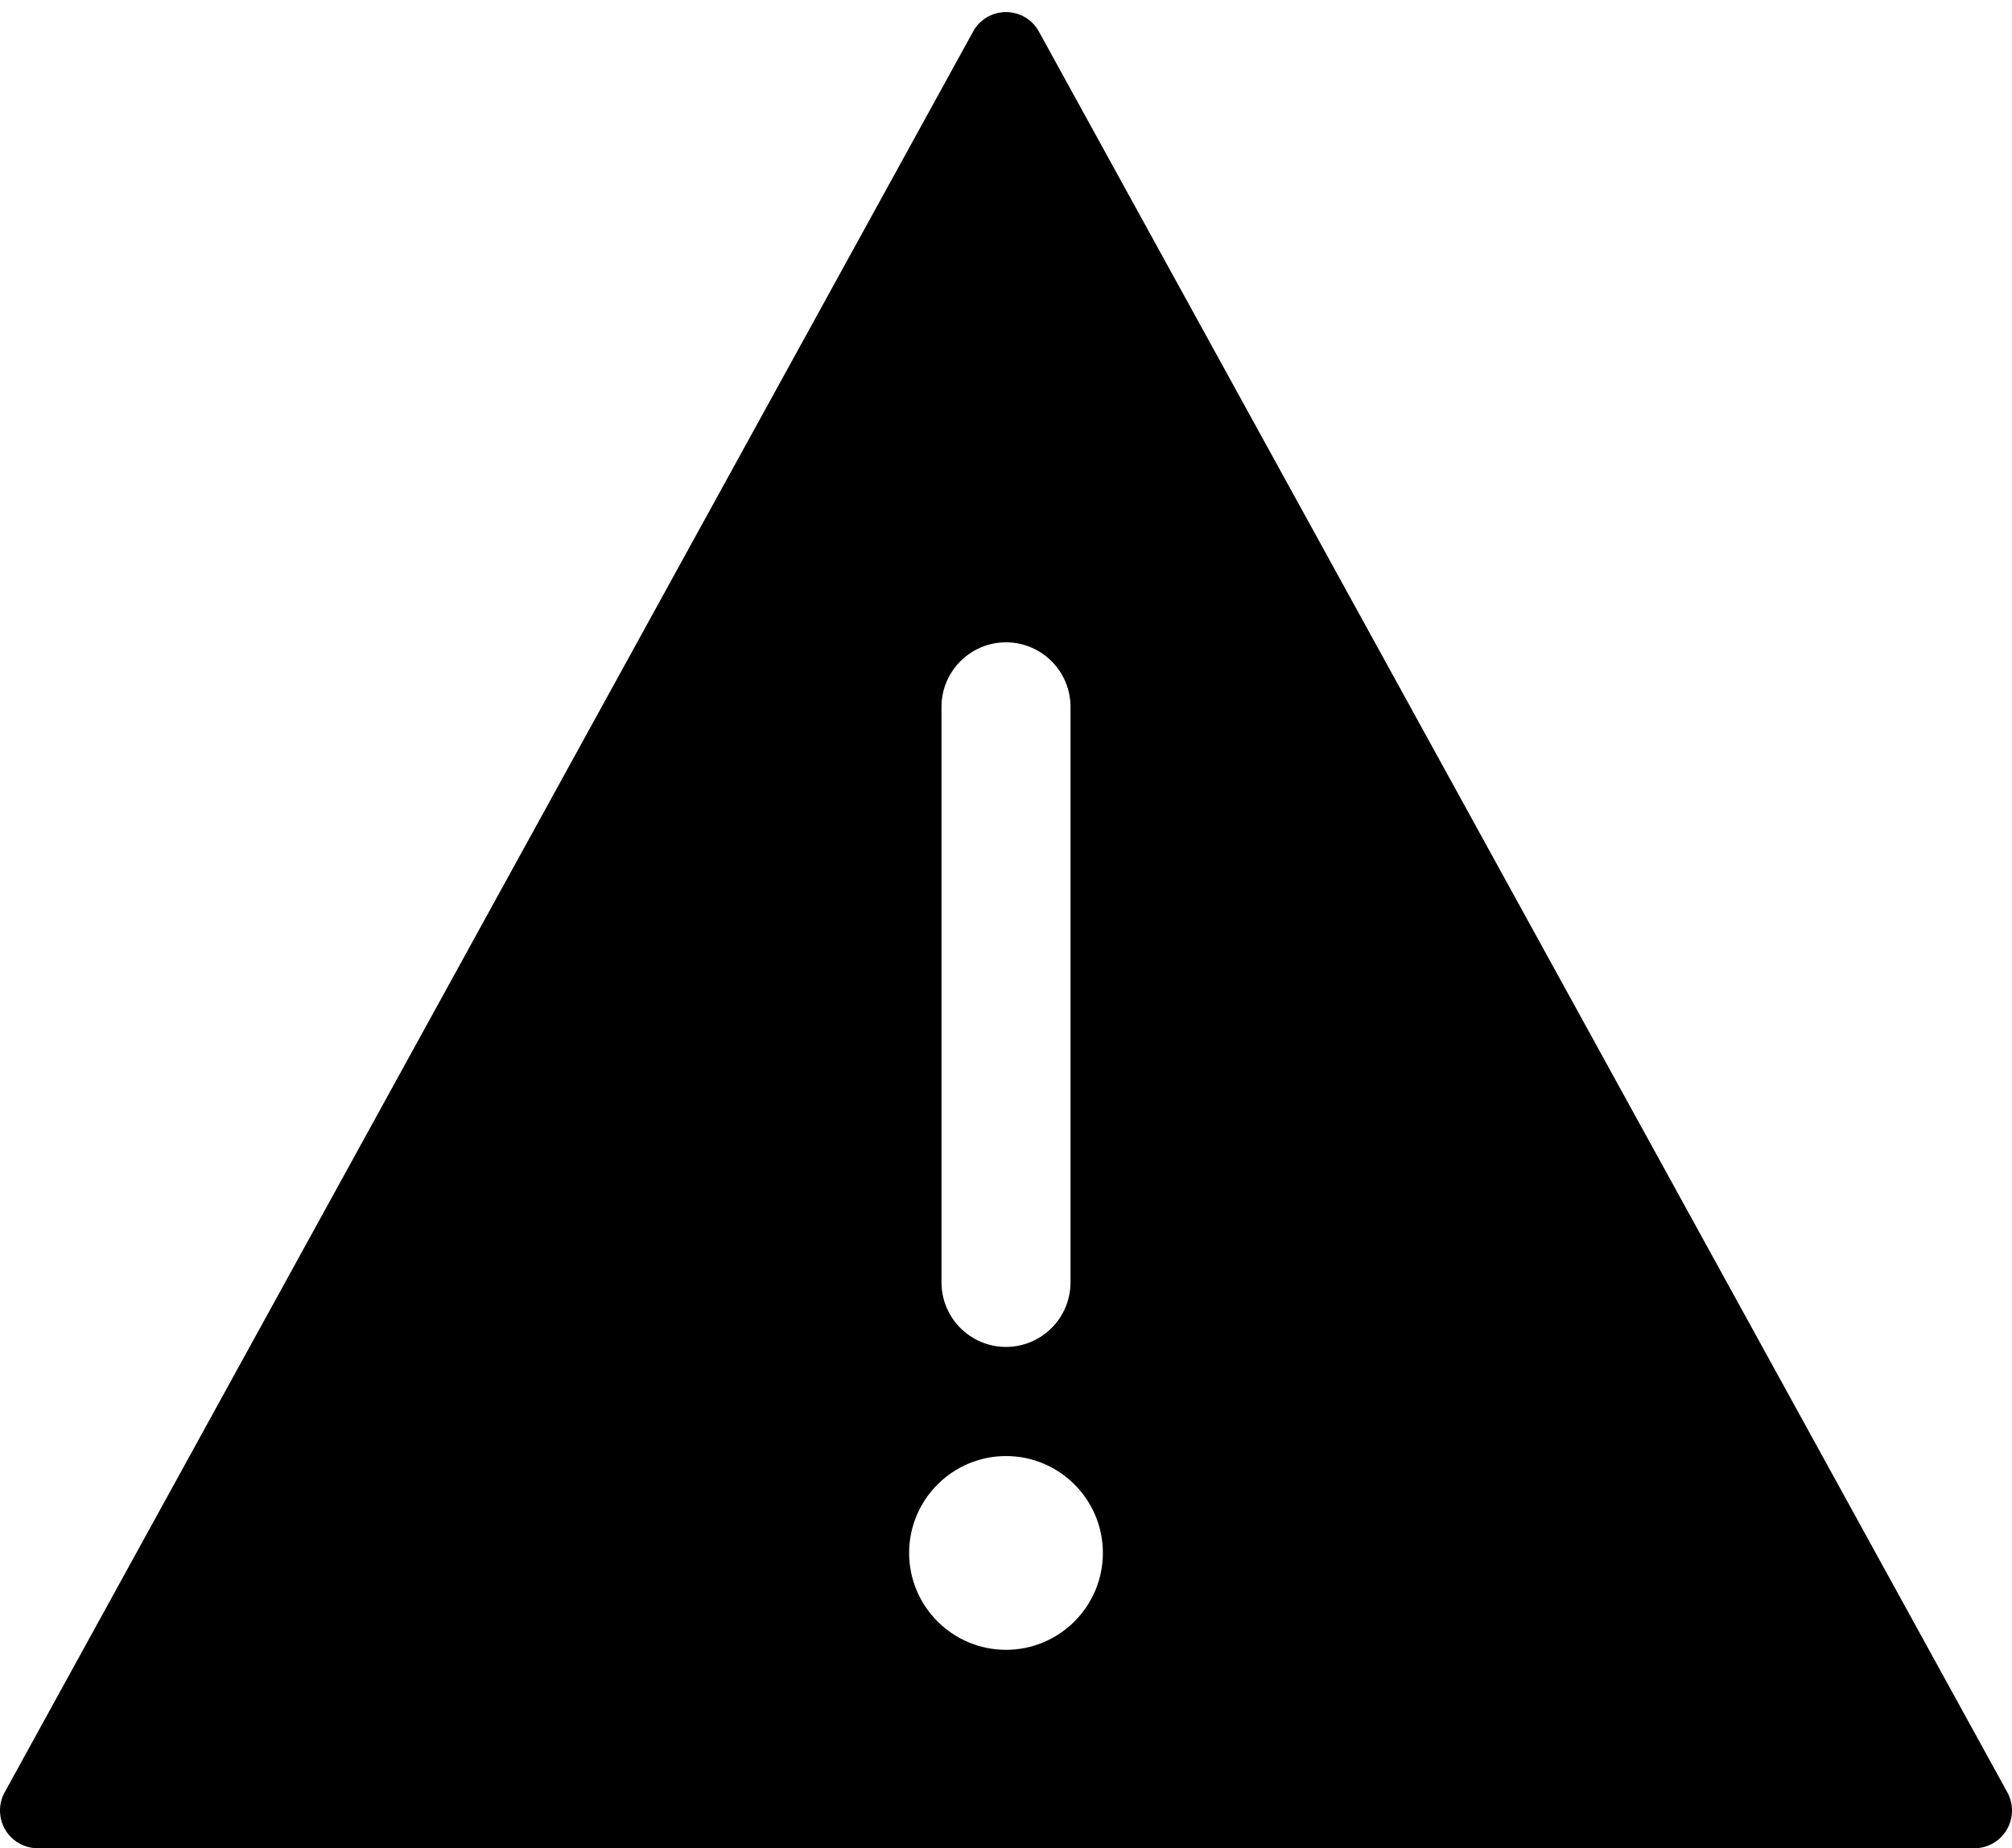 <?xml version="1.0" encoding="UTF-8" standalone="no"?>
<svg width="135px" height="124px" viewBox="0 0 135 124" version="1.1" xmlns="http://www.w3.org/2000/svg" xmlns:xlink="http://www.w3.org/1999/xlink">
    <!-- Generator: Sketch 40.3 (33839) - http://www.bohemiancoding.com/sketch -->
    <title>Risiko</title>
    <desc>Created with Sketch.</desc>
    <defs></defs>
    <g id="Logo" stroke="none" stroke-width="1" fill="none" fill-rule="evenodd">
        <g id="Artboard-2" transform="translate(-252, -4045)" fill="#000000">
            <path d="M254.532,4169 L384.476,4169 C385.368,4169 386.196,4168.53 386.648,4167.758 C387.102,4166.992 387.118,4166.038 386.688,4165.25 L321.71,4047.124 C321.274,4046.312 320.422,4045.812 319.5,4045.812 C318.578,4045.812 317.726,4046.312 317.29,4047.124 L252.312,4165.25 C251.882,4166.03 251.898,4166.984 252.352,4167.758 C252.804,4168.524 253.632,4169 254.532,4169 L254.532,4169 Z M315.172,4092.422 C315.172,4090.03 317.118,4088.094 319.5,4088.094 C321.89,4088.094 323.828,4090.038 323.828,4092.422 L323.828,4131.038 C323.828,4133.43 321.882,4135.366 319.5,4135.366 C317.11,4135.366 315.172,4133.422 315.172,4131.038 L315.172,4092.422 Z M319.5,4142.688 C323.086,4142.688 326,4145.602 326,4149.188 C326,4152.774 323.086,4155.688 319.5,4155.688 C315.914,4155.688 313,4152.774 313,4149.188 C313,4145.61 315.914,4142.688 319.5,4142.688 L319.5,4142.688 Z" id="Risiko"></path>
        </g>
    </g>
</svg>